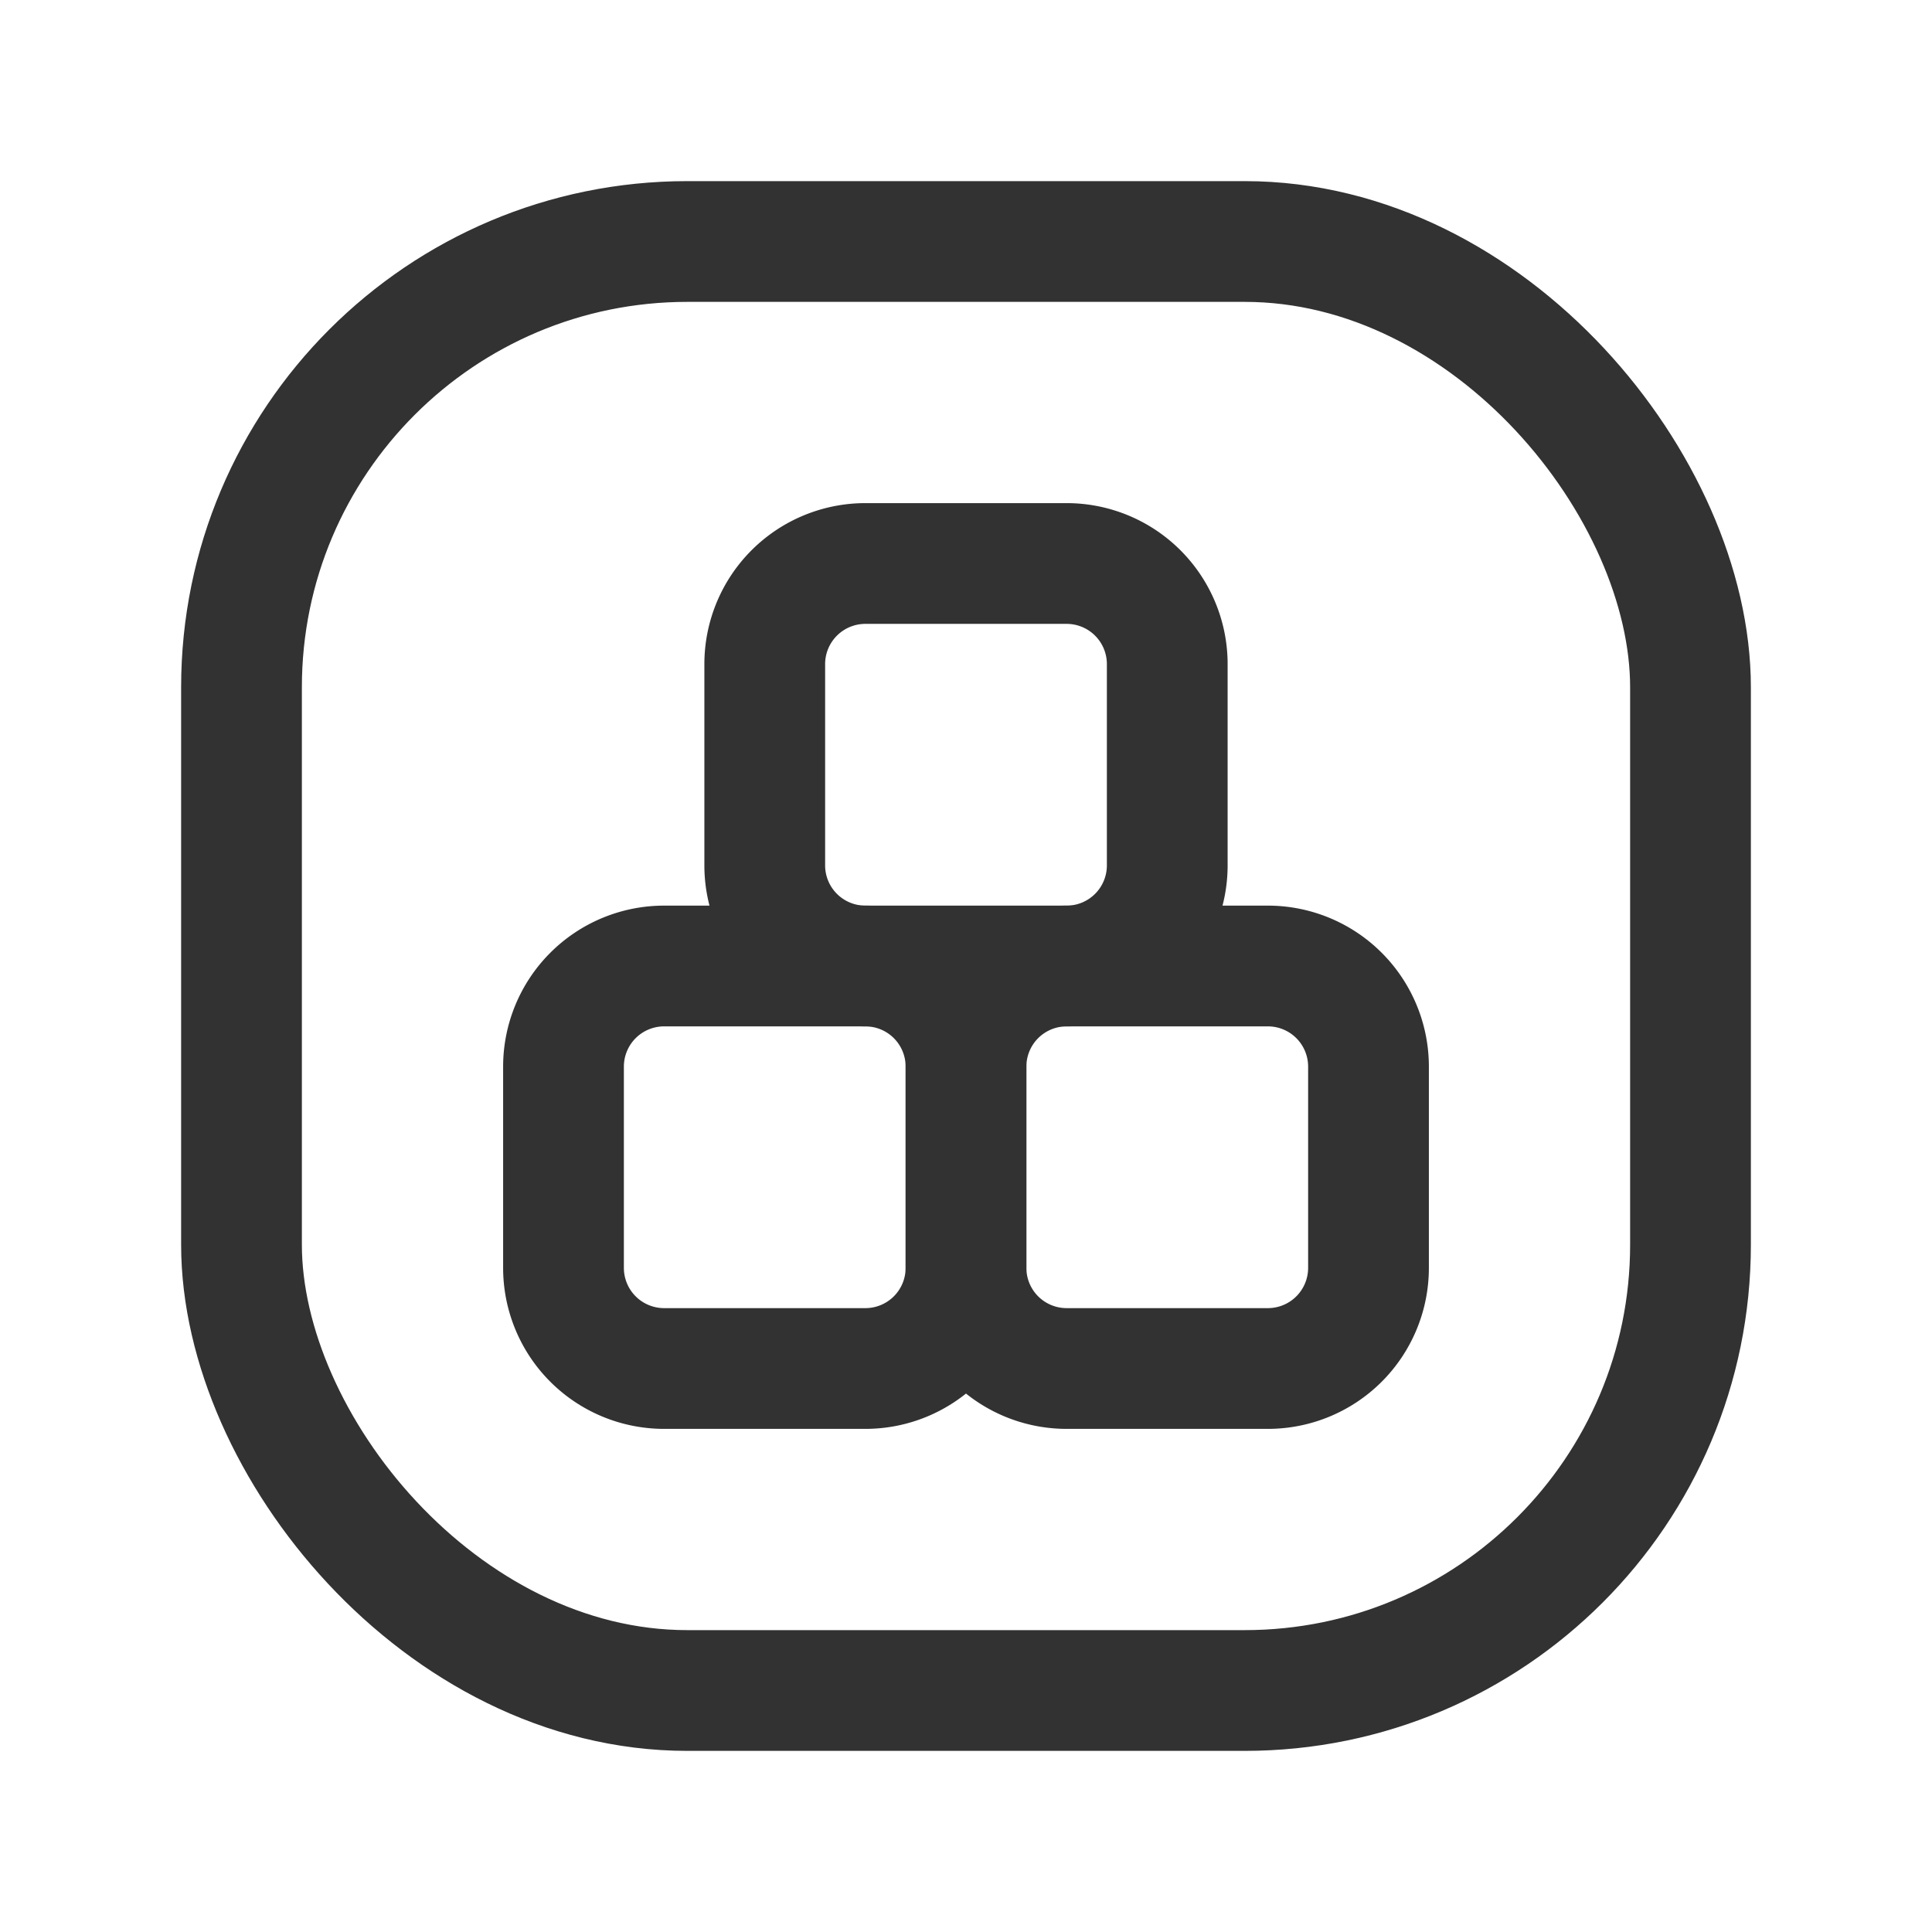 <svg id="Layer_3" data-name="Layer 3" xmlns="http://www.w3.org/2000/svg" viewBox="0 0 24 24"><rect x="3" y="3" width="18" height="18" rx="5.538" stroke-width="1.5" stroke="#323232" stroke-linecap="round" stroke-linejoin="round" fill="none"/><path d="M10.75,17H8.25A1.25,1.25,0,0,1,7,15.75v-2.5A1.25,1.25,0,0,1,8.25,12h2.5A1.25,1.25,0,0,1,12,13.25v2.5A1.25,1.25,0,0,1,10.75,17Z" fill="none" stroke="#323232" stroke-linecap="round" stroke-linejoin="round" stroke-width="1.5"/><path d="M15.75,17h-2.5A1.25,1.25,0,0,1,12,15.75v-2.5A1.25,1.25,0,0,1,13.25,12h2.5A1.25,1.25,0,0,1,17,13.25v2.5A1.25,1.25,0,0,1,15.75,17Z" fill="none" stroke="#323232" stroke-linecap="round" stroke-linejoin="round" stroke-width="1.5"/><path d="M13.25,12h-2.5A1.25,1.25,0,0,1,9.5,10.75V8.25A1.25,1.25,0,0,1,10.75,7h2.5A1.25,1.25,0,0,1,14.5,8.25v2.5A1.25,1.25,0,0,1,13.25,12Z" fill="none" stroke="#323232" stroke-linecap="round" stroke-linejoin="round" stroke-width="1.5"/><path d="M0,0H24V24H0Z" fill="none"/></svg>